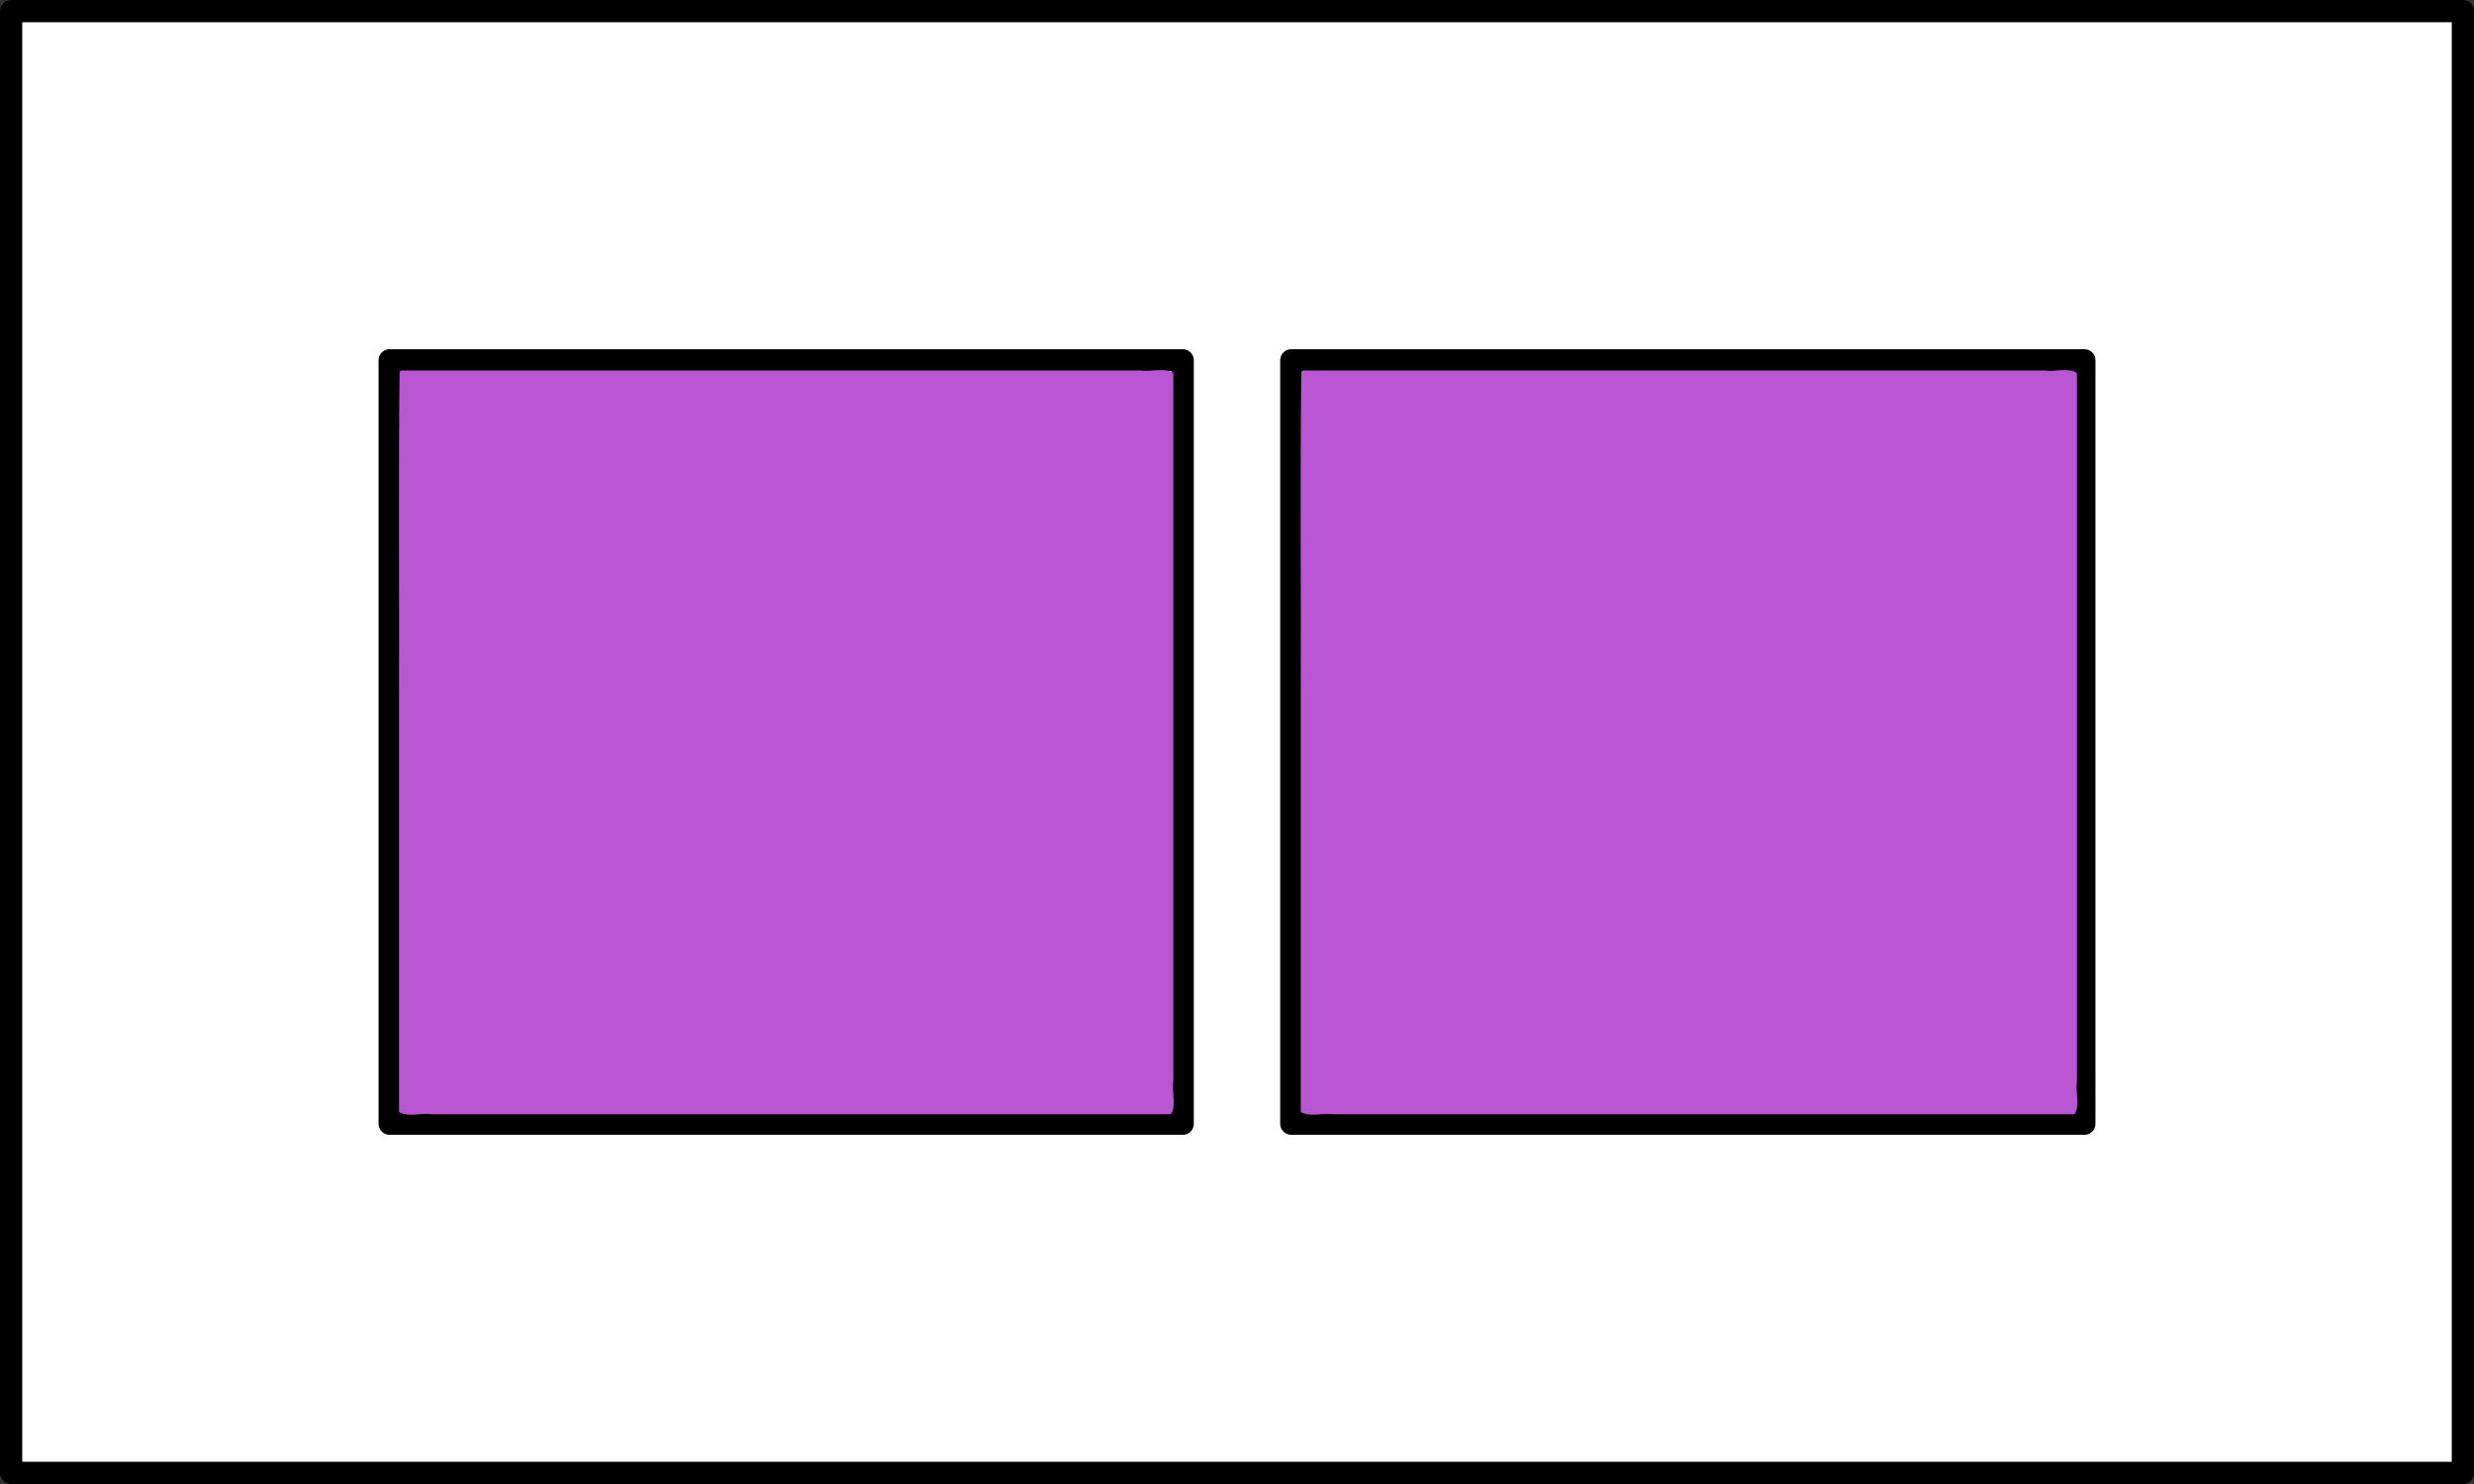 <?xml version="1.0" encoding="UTF-8" standalone="no"?>
<!-- Created with Inkscape (http://www.inkscape.org/) -->

<svg
   width="480"
   height="288"
   id="svg2"
   version="1.1"
   inkscape:version="1.1.2 (0a00cf5339, 2022-02-04)"
   sodipodi:docname="squares-purple.svg"
   viewBox="0 0 450 270"
   inkscape:export-filename="squares-white.png"
   inkscape:export-xdpi="300"
   inkscape:export-ydpi="300"
   xmlns:inkscape="http://www.inkscape.org/namespaces/inkscape"
   xmlns:sodipodi="http://sodipodi.sourceforge.net/DTD/sodipodi-0.dtd"
   xmlns="http://www.w3.org/2000/svg"
   xmlns:svg="http://www.w3.org/2000/svg"
   xmlns:rdf="http://www.w3.org/1999/02/22-rdf-syntax-ns#"
   xmlns:cc="http://creativecommons.org/ns#"
   xmlns:dc="http://purl.org/dc/elements/1.1/">
  <rect x="0" y="0" width="450" height="270" fill="#333333" stroke="none"/>
  <defs
     id="defs4" />
  <sodipodi:namedview
     id="base"
     pagecolor="#ffffff"
     bordercolor="#666666"
     borderopacity="1.0"
     inkscape:pageopacity="0.0"
     inkscape:pageshadow="2"
     inkscape:zoom="2.7222222"
     inkscape:cx="239.87755"
     inkscape:cy="144"
     inkscape:document-units="px"
     inkscape:current-layer="layer1"
     showgrid="false"
     units="px"
     inkscape:window-width="1920"
     inkscape:window-height="1003"
     inkscape:window-x="0"
     inkscape:window-y="25"
     inkscape:window-maximized="1"
     borderlayer="true"
     showguides="false"
     inkscape:pagecheckerboard="0" />
  <g
     inkscape:label="Layer 1"
     inkscape:groupmode="layer"
     id="layer1"
     transform="translate(0,-782.362)">
    <rect
       style="opacity:1;fill:#ffffff;fill-opacity:1;fill-rule:nonzero;stroke:#000000;stroke-width:4.046;stroke-linecap:round;stroke-linejoin:round;stroke-miterlimit:4;stroke-dasharray:none;stroke-dashoffset:0;stroke-opacity:1"
       id="rect3749"
       width="445.954"
       height="265.954"
       x="2.023"
       y="784.385" />
    <g
       id="layer1-9"
       inkscape:label="Layer 1"
       transform="translate(-35.756,507.109)">
      <g
         id="Layer_1"
         transform="translate(-244.5,955.862)" />
    </g>
    <g
       id="g3363"
       transform="translate(-86.643,0.179)">
      <rect
         y="847.719"
         x="157.5"
         height="138.929"
         width="144.286"
         id="rect3347"
         style="opacity:1;fill:#ffffff;fill-opacity:1;fill-rule:nonzero;stroke:#000000;stroke-width:4;stroke-linecap:round;stroke-linejoin:round;stroke-miterlimit:4;stroke-dasharray:none;stroke-dashoffset:0;stroke-opacity:1" />
      <rect
         style="opacity:1;fill:#ffffff;fill-opacity:1;fill-rule:nonzero;stroke:#000000;stroke-width:4;stroke-linecap:round;stroke-linejoin:round;stroke-miterlimit:4;stroke-dasharray:none;stroke-dashoffset:0;stroke-opacity:1"
         id="rect3361"
         width="144.286"
         height="138.929"
         x="321.5"
         y="847.719" />
    </g>
    <path
       style="fill:#ba55d3;fill-rule:evenodd;stroke-width:0.694;stroke-linecap:square;paint-order:stroke fill markers"
       d="m 252.343,72.057 c -0.253,21.128 -0.036,42.336 -0.108,63.494 0,26.694 0,53.388 0,80.082 1.585,1.161 4.349,0.171 6.378,0.5 47.878,0 95.755,0 143.633,0 1.161,-1.585 0.171,-4.349 0.5,-6.378 0,-45.796 0,-91.592 0,-137.388 -1.585,-1.161 -4.349,-0.171 -6.378,-0.5 -47.878,0 -95.755,0 -143.633,0 l -0.331,0.16 z"
       id="path376"
       transform="matrix(0.938,0,0,0.938,0,782.362)" />
    <path
       style="fill:#ba55d3;fill-rule:evenodd;stroke-width:0.694;stroke-linecap:square;paint-order:stroke fill markers"
       d="m 77.486,72.057 c -0.253,21.128 -0.036,42.336 -0.108,63.494 0,26.694 0,53.388 0,80.082 1.585,1.161 4.349,0.171 6.378,0.5 47.755,0 95.51,0 143.265,0 1.161,-1.585 0.171,-4.349 0.5,-6.378 0,-45.796 0,-91.592 0,-137.388 -1.585,-1.161 -4.349,-0.171 -6.378,-0.5 -47.755,0 -95.51,0 -143.265,0 l -0.331,0.16 z"
       id="path415"
       transform="matrix(0.938,0,0,0.938,0,782.362)" />
  </g>
</svg>
